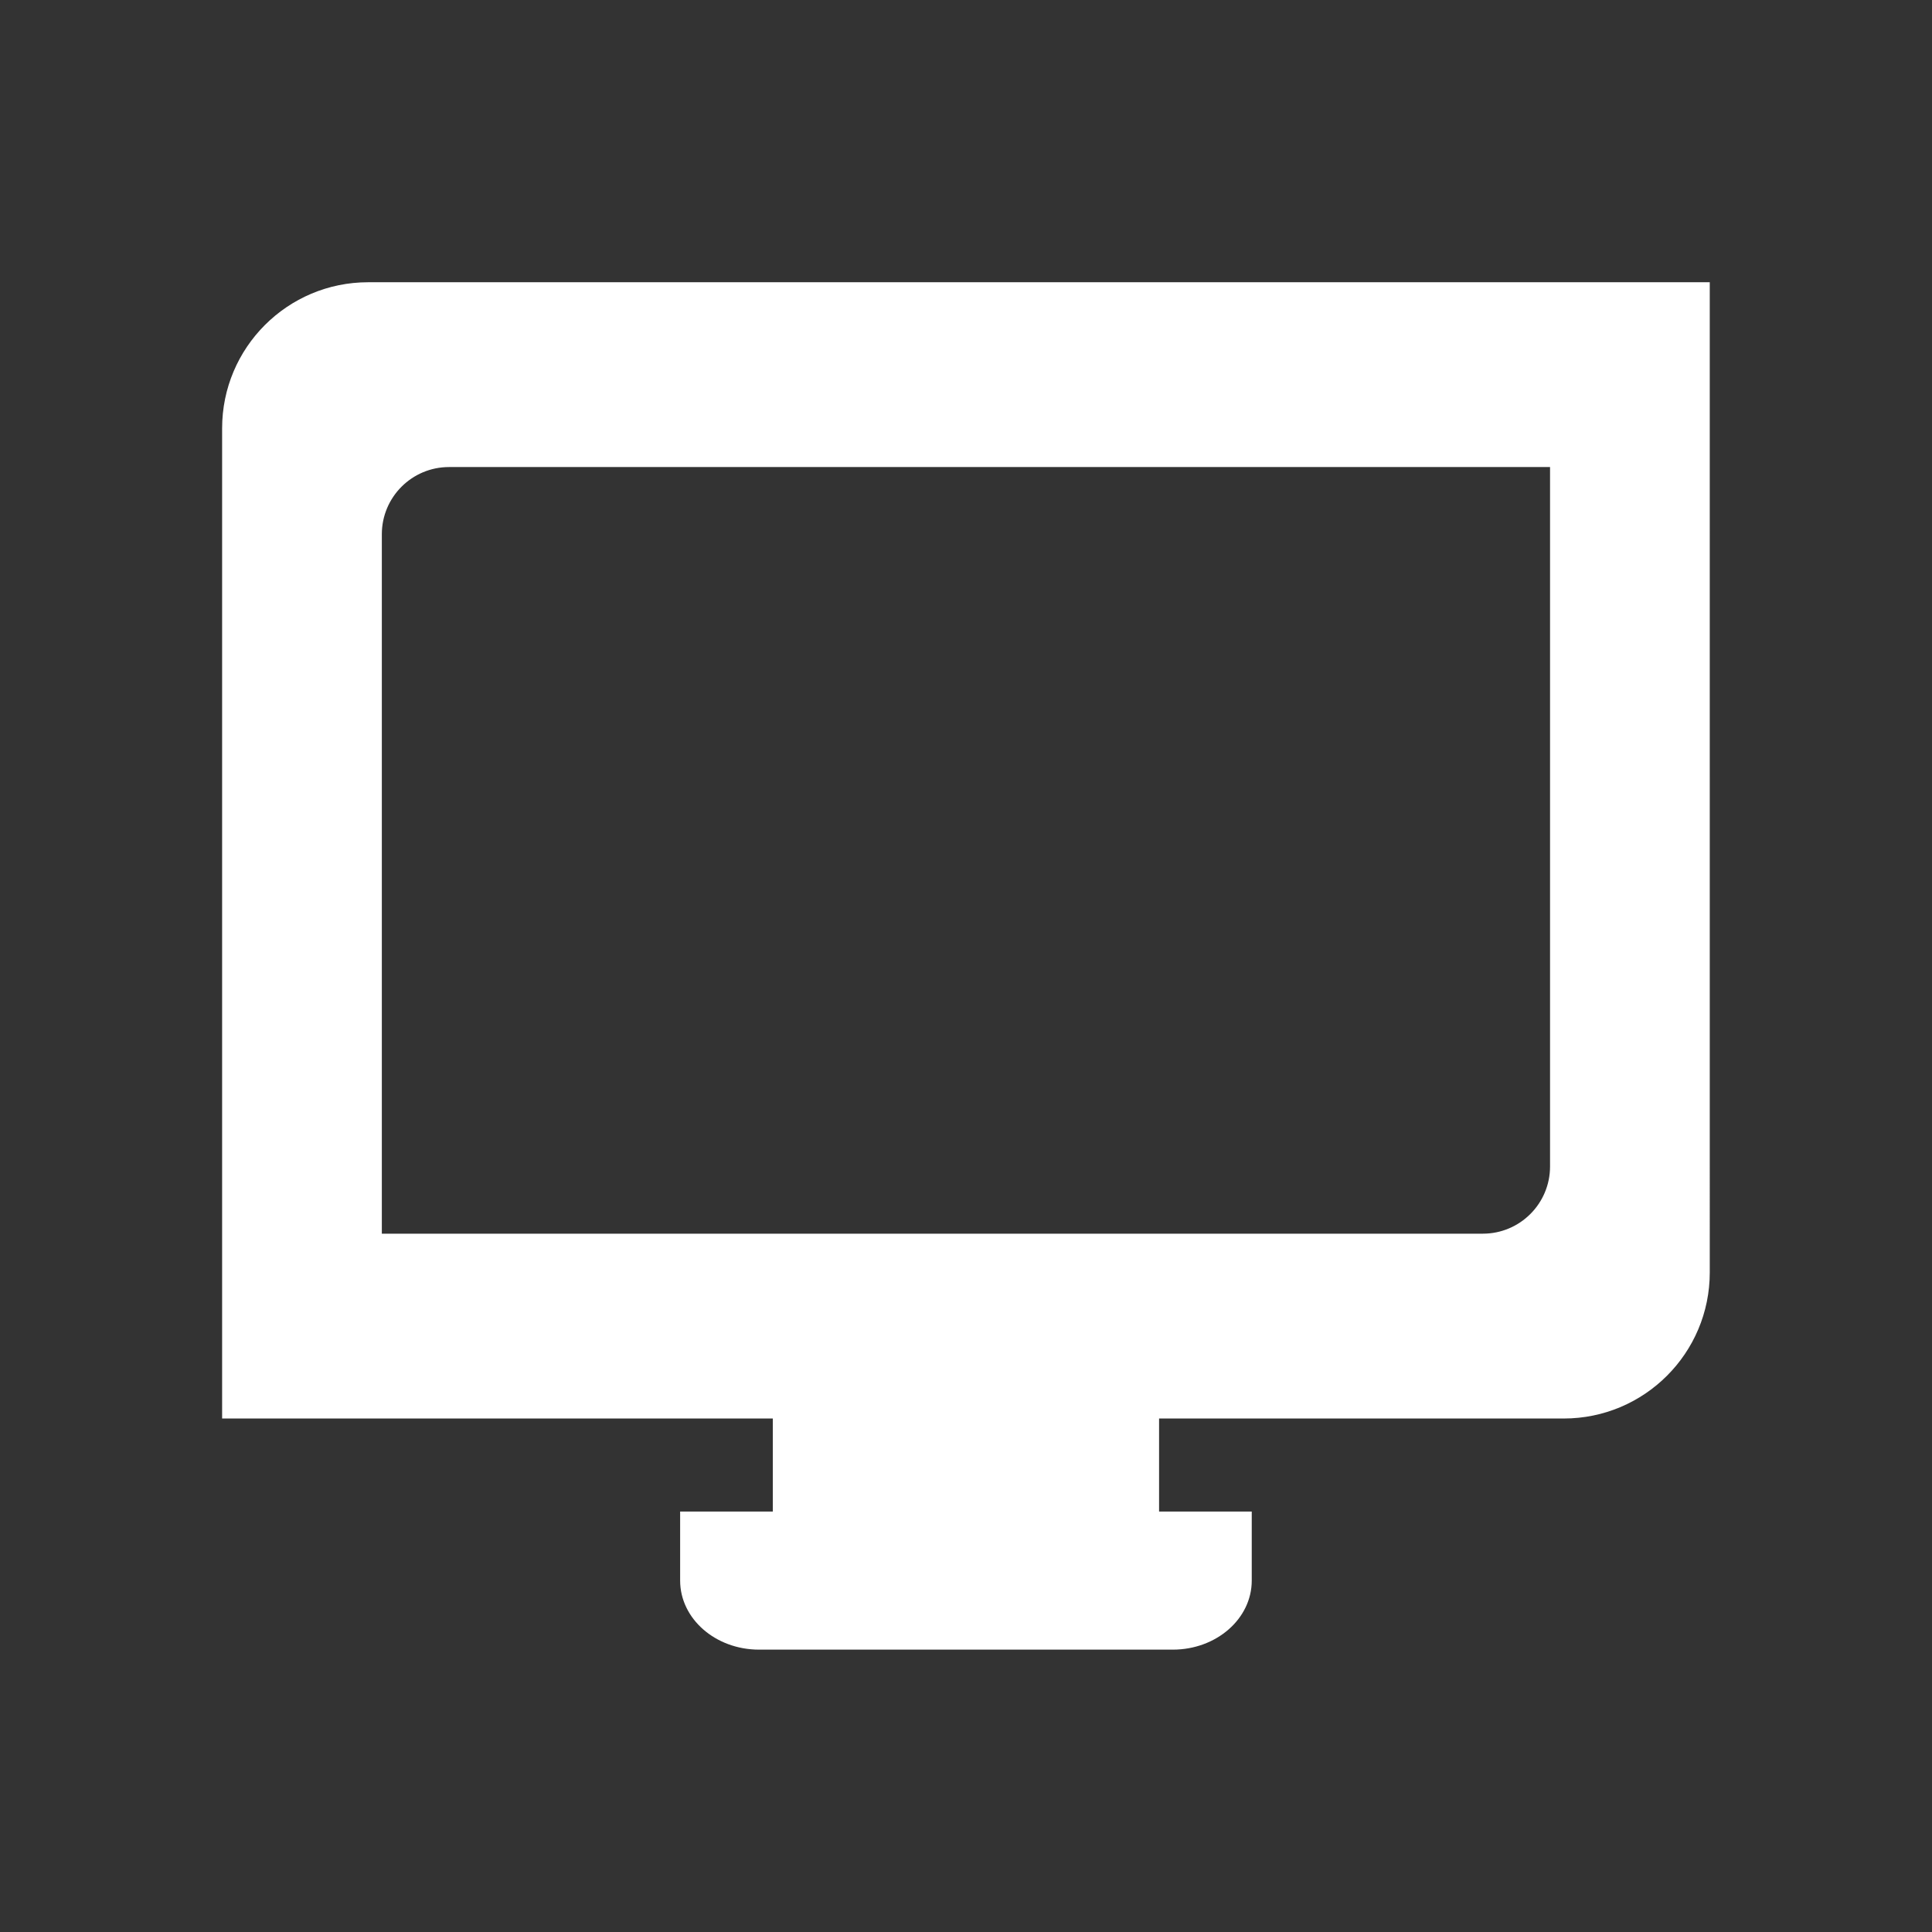 <?xml version="1.0"?>
<svg xmlns="http://www.w3.org/2000/svg" xmlns:xlink="http://www.w3.org/1999/xlink" version="1.1" id="Capa_1" x="0px" y="0px" viewBox="0 0 44.29 44.29" style="enable-background:new 0 0 44.29 44.29;" xml:space="preserve" width="512px" height="512px" class=""><rect x="0" y="0" width="44.29" height="44.29" fill="#333333" stroke="none"/><g transform="matrix(0.77 0 0 0.77 5.092 5.092)"><g>
	<path d="M4.348,1.79C1.947,1.79,0,3.737,0,6.138v29.481h16.395v2.769h-2.759v2.056   c0,1.136,1.052,2.056,2.349,2.056h12.319c1.298,0,2.35-0.92,2.35-2.056c0-1.135,0-2.056,0-2.056h-2.759v-2.769h12.047   c2.401,0,4.348-1.947,4.348-4.348V1.79H4.348z M39.535,28.116c0,1.104-0.896,2-2,2H4.755V9.292c0-1.104,0.896-2,2-2h32.78V28.116z" data-original="#010002" class="active-path" data-old_color="#ffffff" fill="#ffffff"/>
</g></g> </svg>
